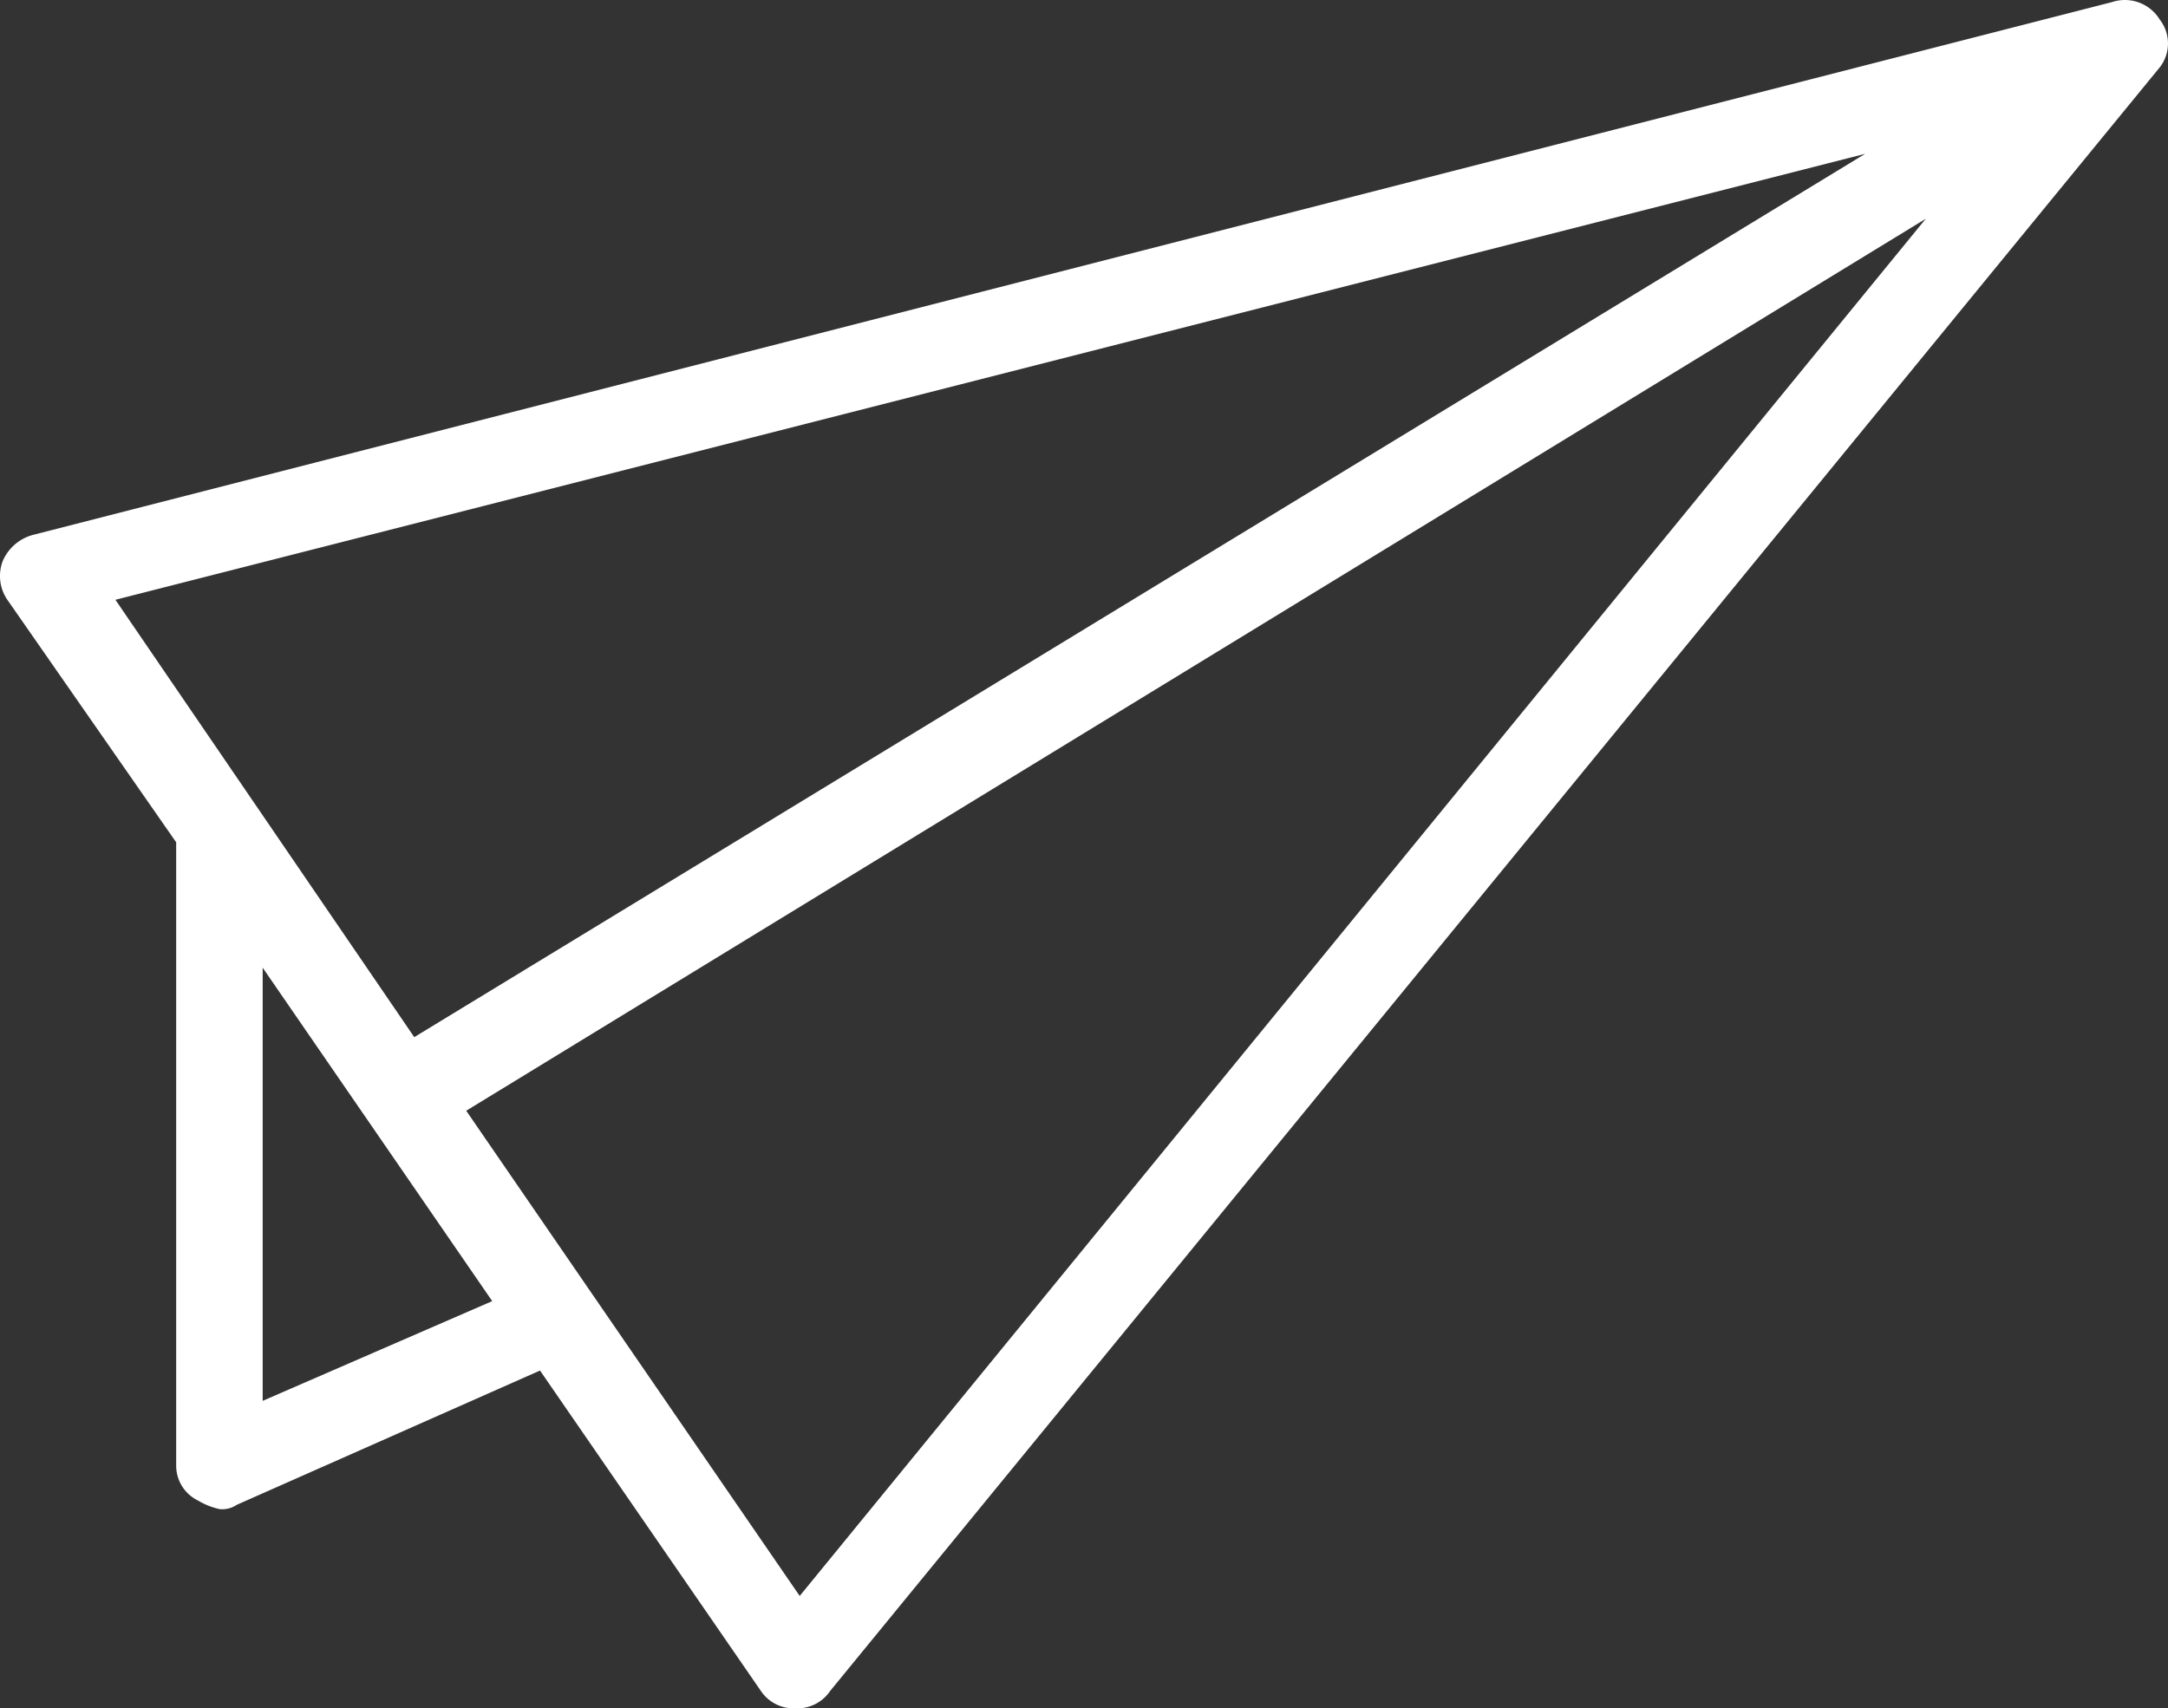 <svg id="Layer_1" data-name="Layer 1" xmlns="http://www.w3.org/2000/svg" viewBox="0 0 47.771 37.651"><rect x="0" y="0" width="47.771" height="37.651" fill="#333333" stroke="none"/><title>icon-recess-default</title><path d="M47.705,5.6a.9.9,0,0,0-1.05-.382L.848,16.96a1.009,1.009,0,0,0-.668.573.926.926,0,0,0,.1.858L4,23.736V37.478a.854.854,0,0,0,.477.763,1.612,1.612,0,0,0,.478.191.572.572,0,0,0,.381-.095l6.681-2.959,4.867,7.062a.868.868,0,0,0,.763.382h0a.868.868,0,0,0,.763-.382L47.71,6.653A.856.856,0,0,0,47.705,5.6ZM41.216,8.562,9.246,28.03,2.661,18.391ZM5.906,36.046V26.5l5.058,7.348Zm11.833,4.3L10.391,29.652,42.552,9.993Z" transform="translate(-0.118 -5.172)" style="fill:#fff"/></svg>